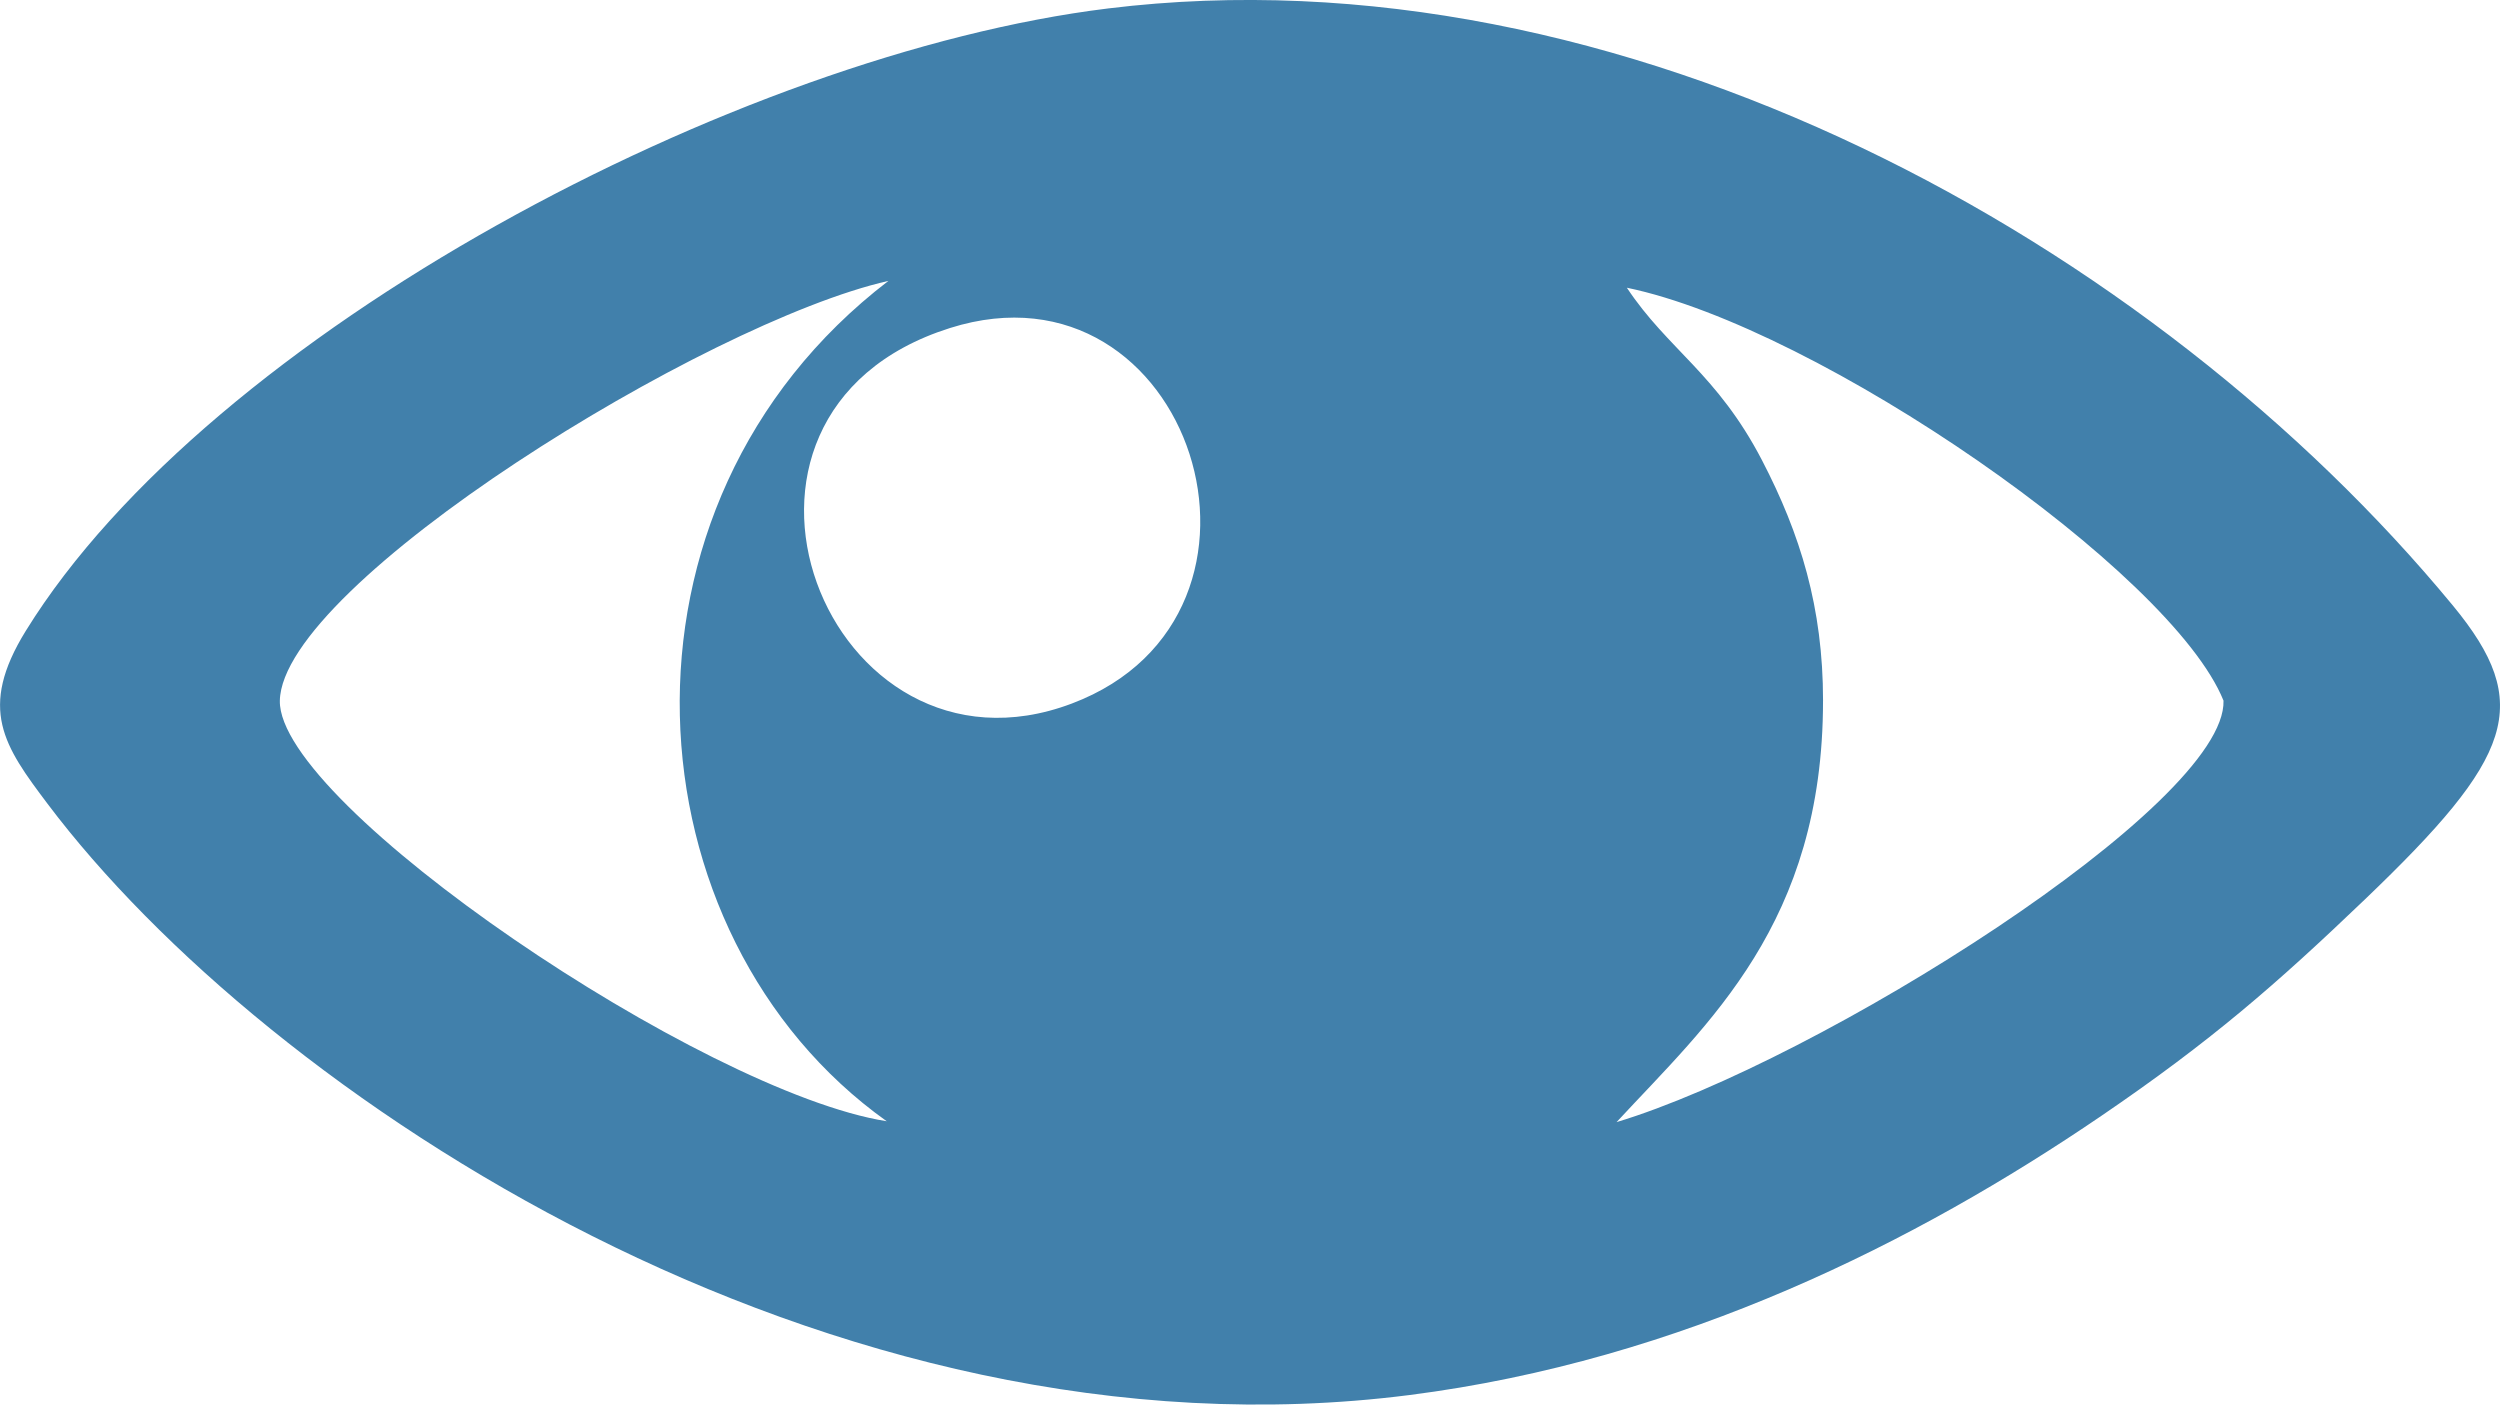 <?xml version="1.0" encoding="UTF-8"?>
<!DOCTYPE svg PUBLIC "-//W3C//DTD SVG 1.1//EN" "http://www.w3.org/Graphics/SVG/1.1/DTD/svg11.dtd">
<!-- Creator: CorelDRAW 2020 (64 Bit) -->
<svg xmlns="http://www.w3.org/2000/svg" xml:space="preserve" width="64.344mm" height="36.151mm" version="1.1" style="shape-rendering:geometricPrecision; text-rendering:geometricPrecision; image-rendering:optimizeQuality; fill-rule:evenodd; clip-rule:evenodd"
viewBox="0 0 1439.48 808.77"
 xmlns:xlink="http://www.w3.org/1999/xlink"
 xmlns:xodm="http://www.corel.com/coreldraw/odm/2003">
 <defs>
  <style type="text/css">
   <![CDATA[
    .fil0 {fill:#4180AB}
   ]]>
  </style>
 </defs>
 <g id="Camada_x0020_1">
  <path class="fil0" d="M547.04 188.86c138.59,-43.73 205.67,165.02 70.11,216.24 -140.68,53.16 -227.52,-166.57 -70.11,-216.24zm502.66 214.57c0,-53.62 -13.06,-95.9 -35.14,-138.4 -25.84,-49.74 -54.22,-63.77 -77.83,-99.36 110.9,22.95 313.63,163.54 343.56,237.76 1.86,59.88 -233.43,207.67 -349.49,242.69 52.7,-56.92 118.89,-114.48 118.89,-242.69zm-539.14 242.19c-105.99,-16.75 -350.55,-182.35 -349.44,-242.13 1.24,-67.13 244.92,-217.9 350.43,-241.76 -168.77,129.25 -151.17,376.91 -0.99,483.89zm127.29 -640.73c-212.91,26.14 -517.14,186.99 -623.01,358.36 -27.75,44.93 -12.47,66.37 12.52,99.56 125.6,166.81 449.03,383.26 784.17,340.46 156.85,-20.03 292.1,-88.35 398.28,-160.66 63.24,-43.07 100.84,-75.85 151.77,-124.61 85.71,-82.06 97.66,-112.48 50.76,-169.35 -172.01,-208.55 -478.22,-380.15 -774.48,-343.77z"/>
 </g>
</svg>
